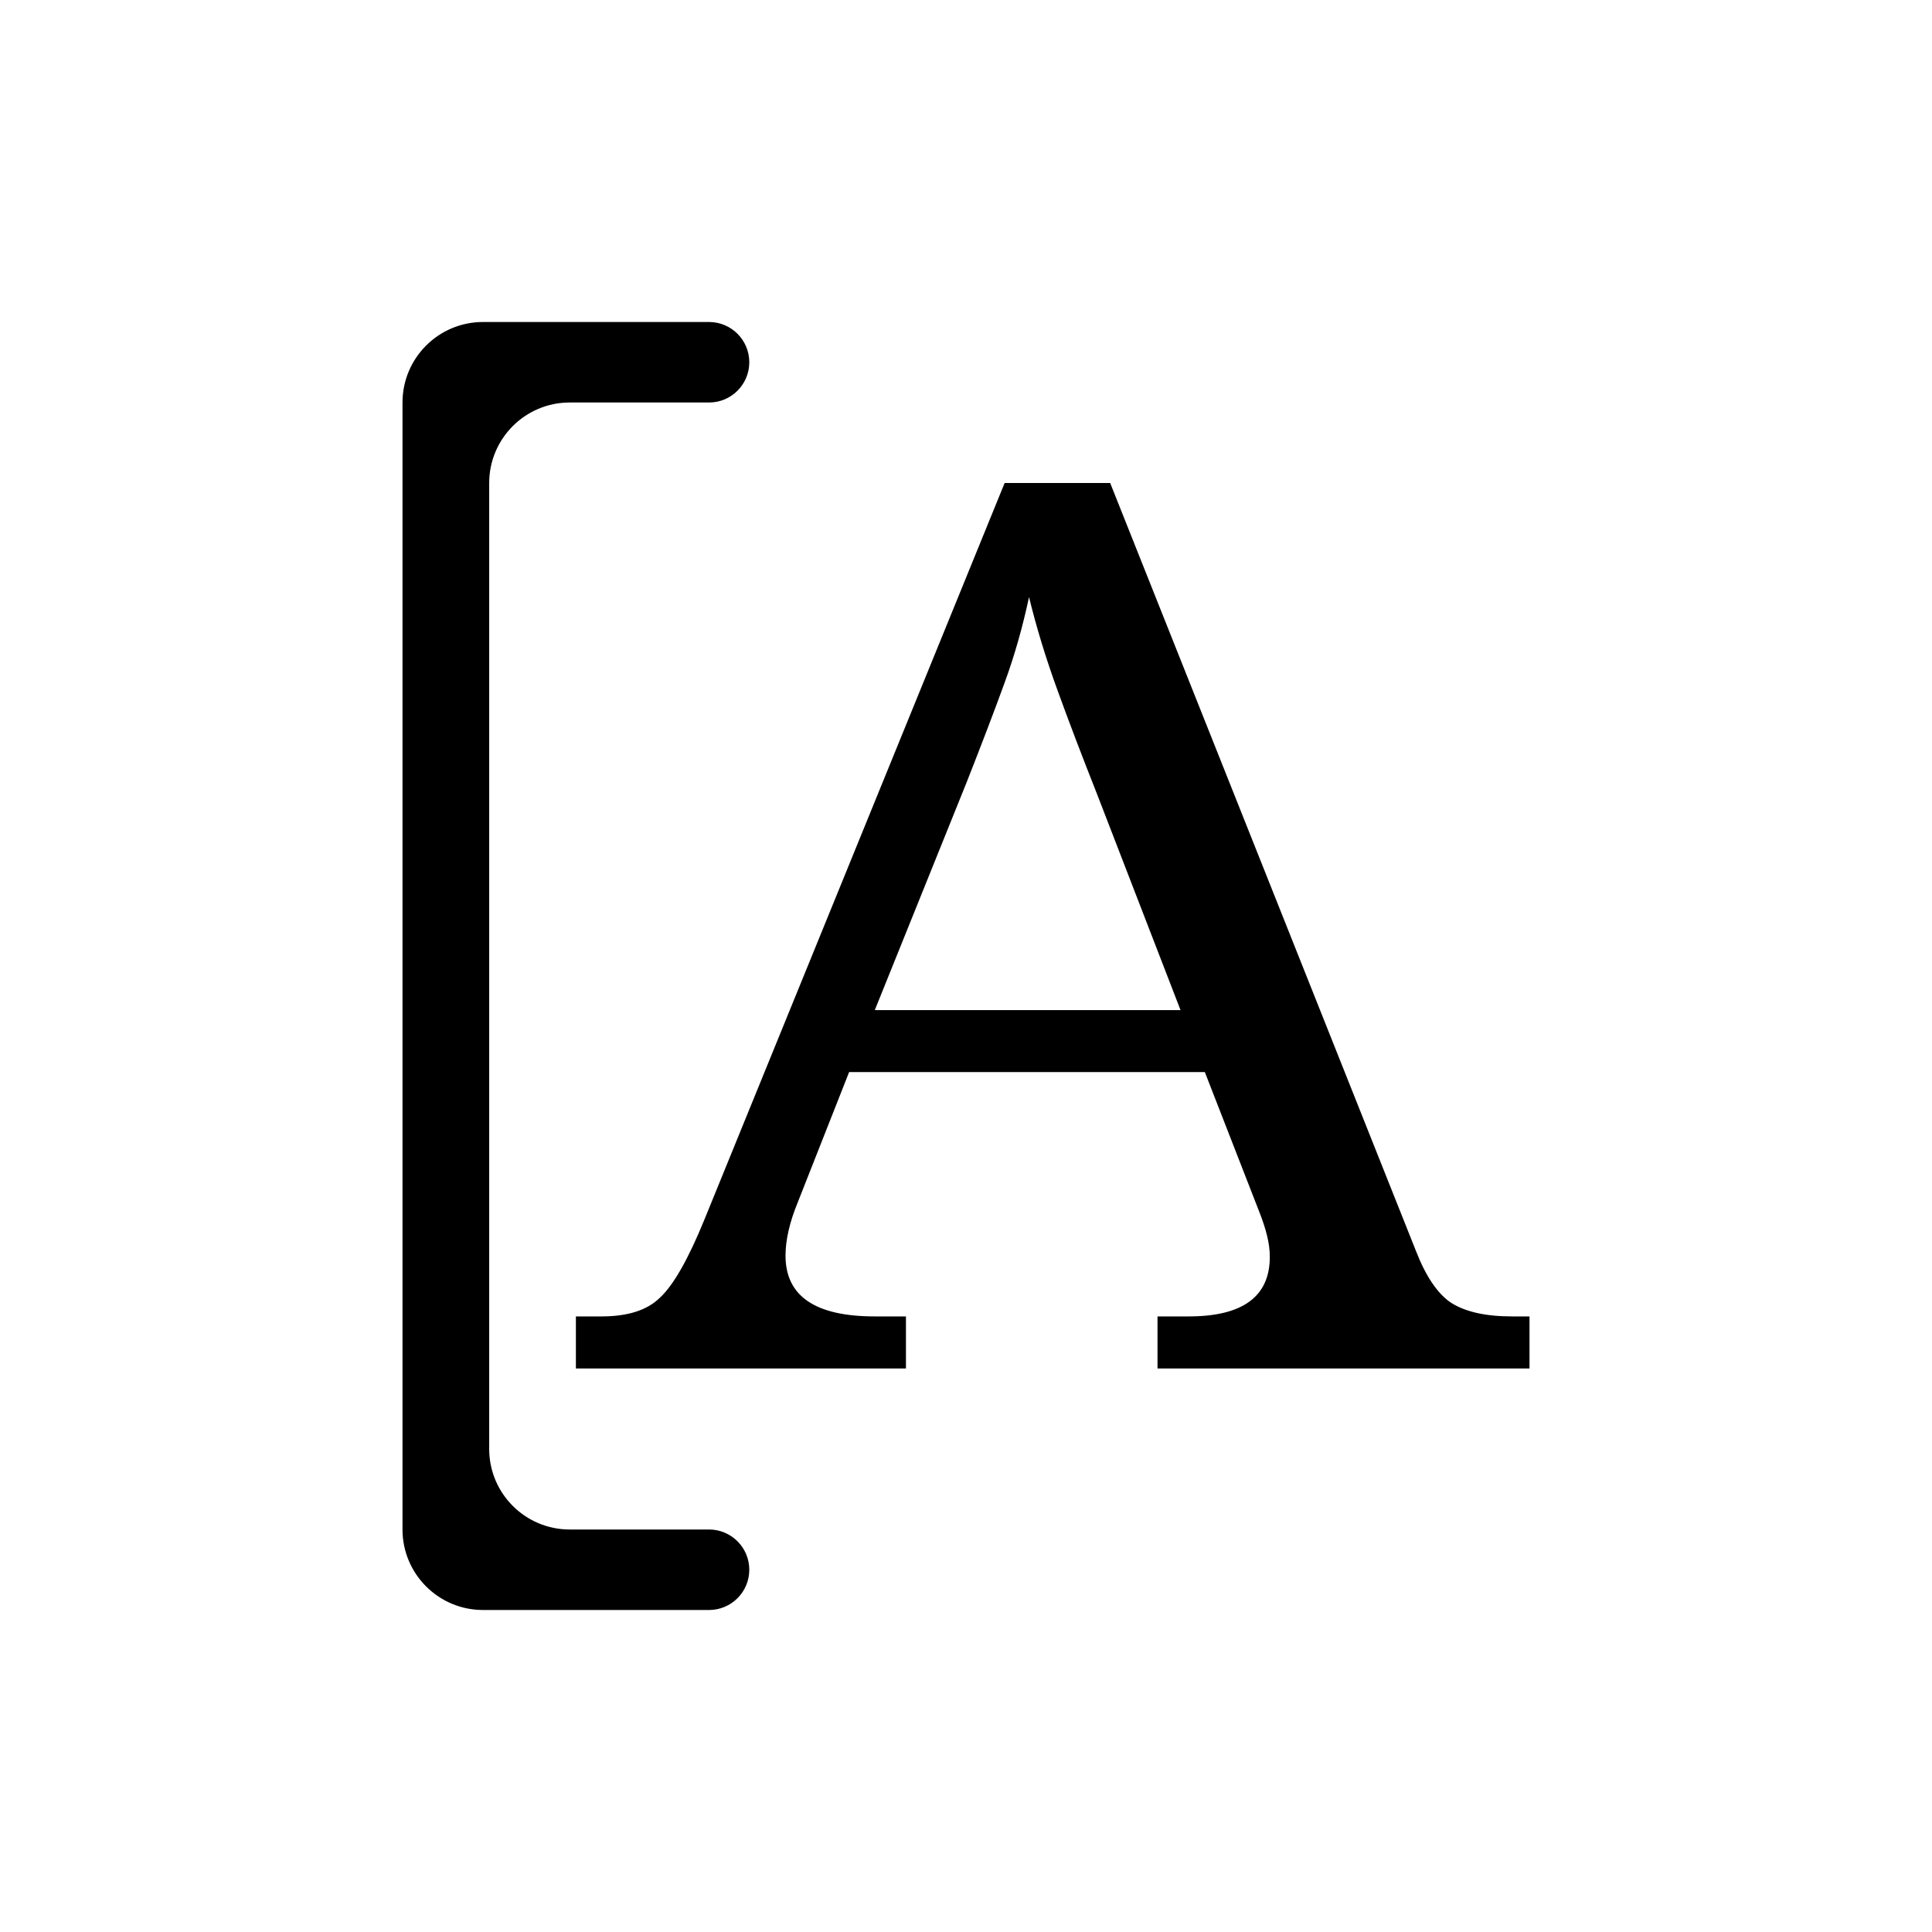 <svg width="24" height="24" viewBox="0 0 24 24" fill="none" xmlns="http://www.w3.org/2000/svg">
<path fill-rule="evenodd" clip-rule="evenodd" d="M5 5V19C5 19.552 5.448 20 6 20H6.077H8.808C9.084 20 9.308 19.776 9.308 19.5C9.308 19.224 9.084 19 8.808 19H7.077C6.525 19 6.077 18.552 6.077 18V6C6.077 5.448 6.525 5 7.077 5H8.808C9.084 5 9.308 4.776 9.308 4.5C9.308 4.224 9.084 4 8.808 4H6.077H6C5.448 4 5 4.448 5 5ZM7.154 16.353V17H11.254V16.353H10.867C10.128 16.353 9.758 16.101 9.758 15.598C9.758 15.403 9.809 15.182 9.91 14.936L10.548 13.318H14.967L15.639 15.043C15.684 15.156 15.718 15.259 15.74 15.351C15.763 15.444 15.774 15.531 15.774 15.613C15.774 16.106 15.438 16.353 14.766 16.353H14.379V17H19V16.353H18.782C18.457 16.353 18.205 16.297 18.025 16.183C17.857 16.07 17.712 15.855 17.588 15.536L13.791 6H12.48L8.75 15.151C8.549 15.644 8.364 15.968 8.196 16.122C8.039 16.276 7.798 16.353 7.473 16.353H7.154ZM14.665 12.548H10.867L12.01 9.713C12.2 9.23 12.357 8.819 12.48 8.48C12.604 8.141 12.704 7.787 12.783 7.417C12.873 7.787 12.99 8.172 13.136 8.573C13.281 8.973 13.444 9.4 13.623 9.852L14.665 12.548Z" fill="black"/>
</svg>
